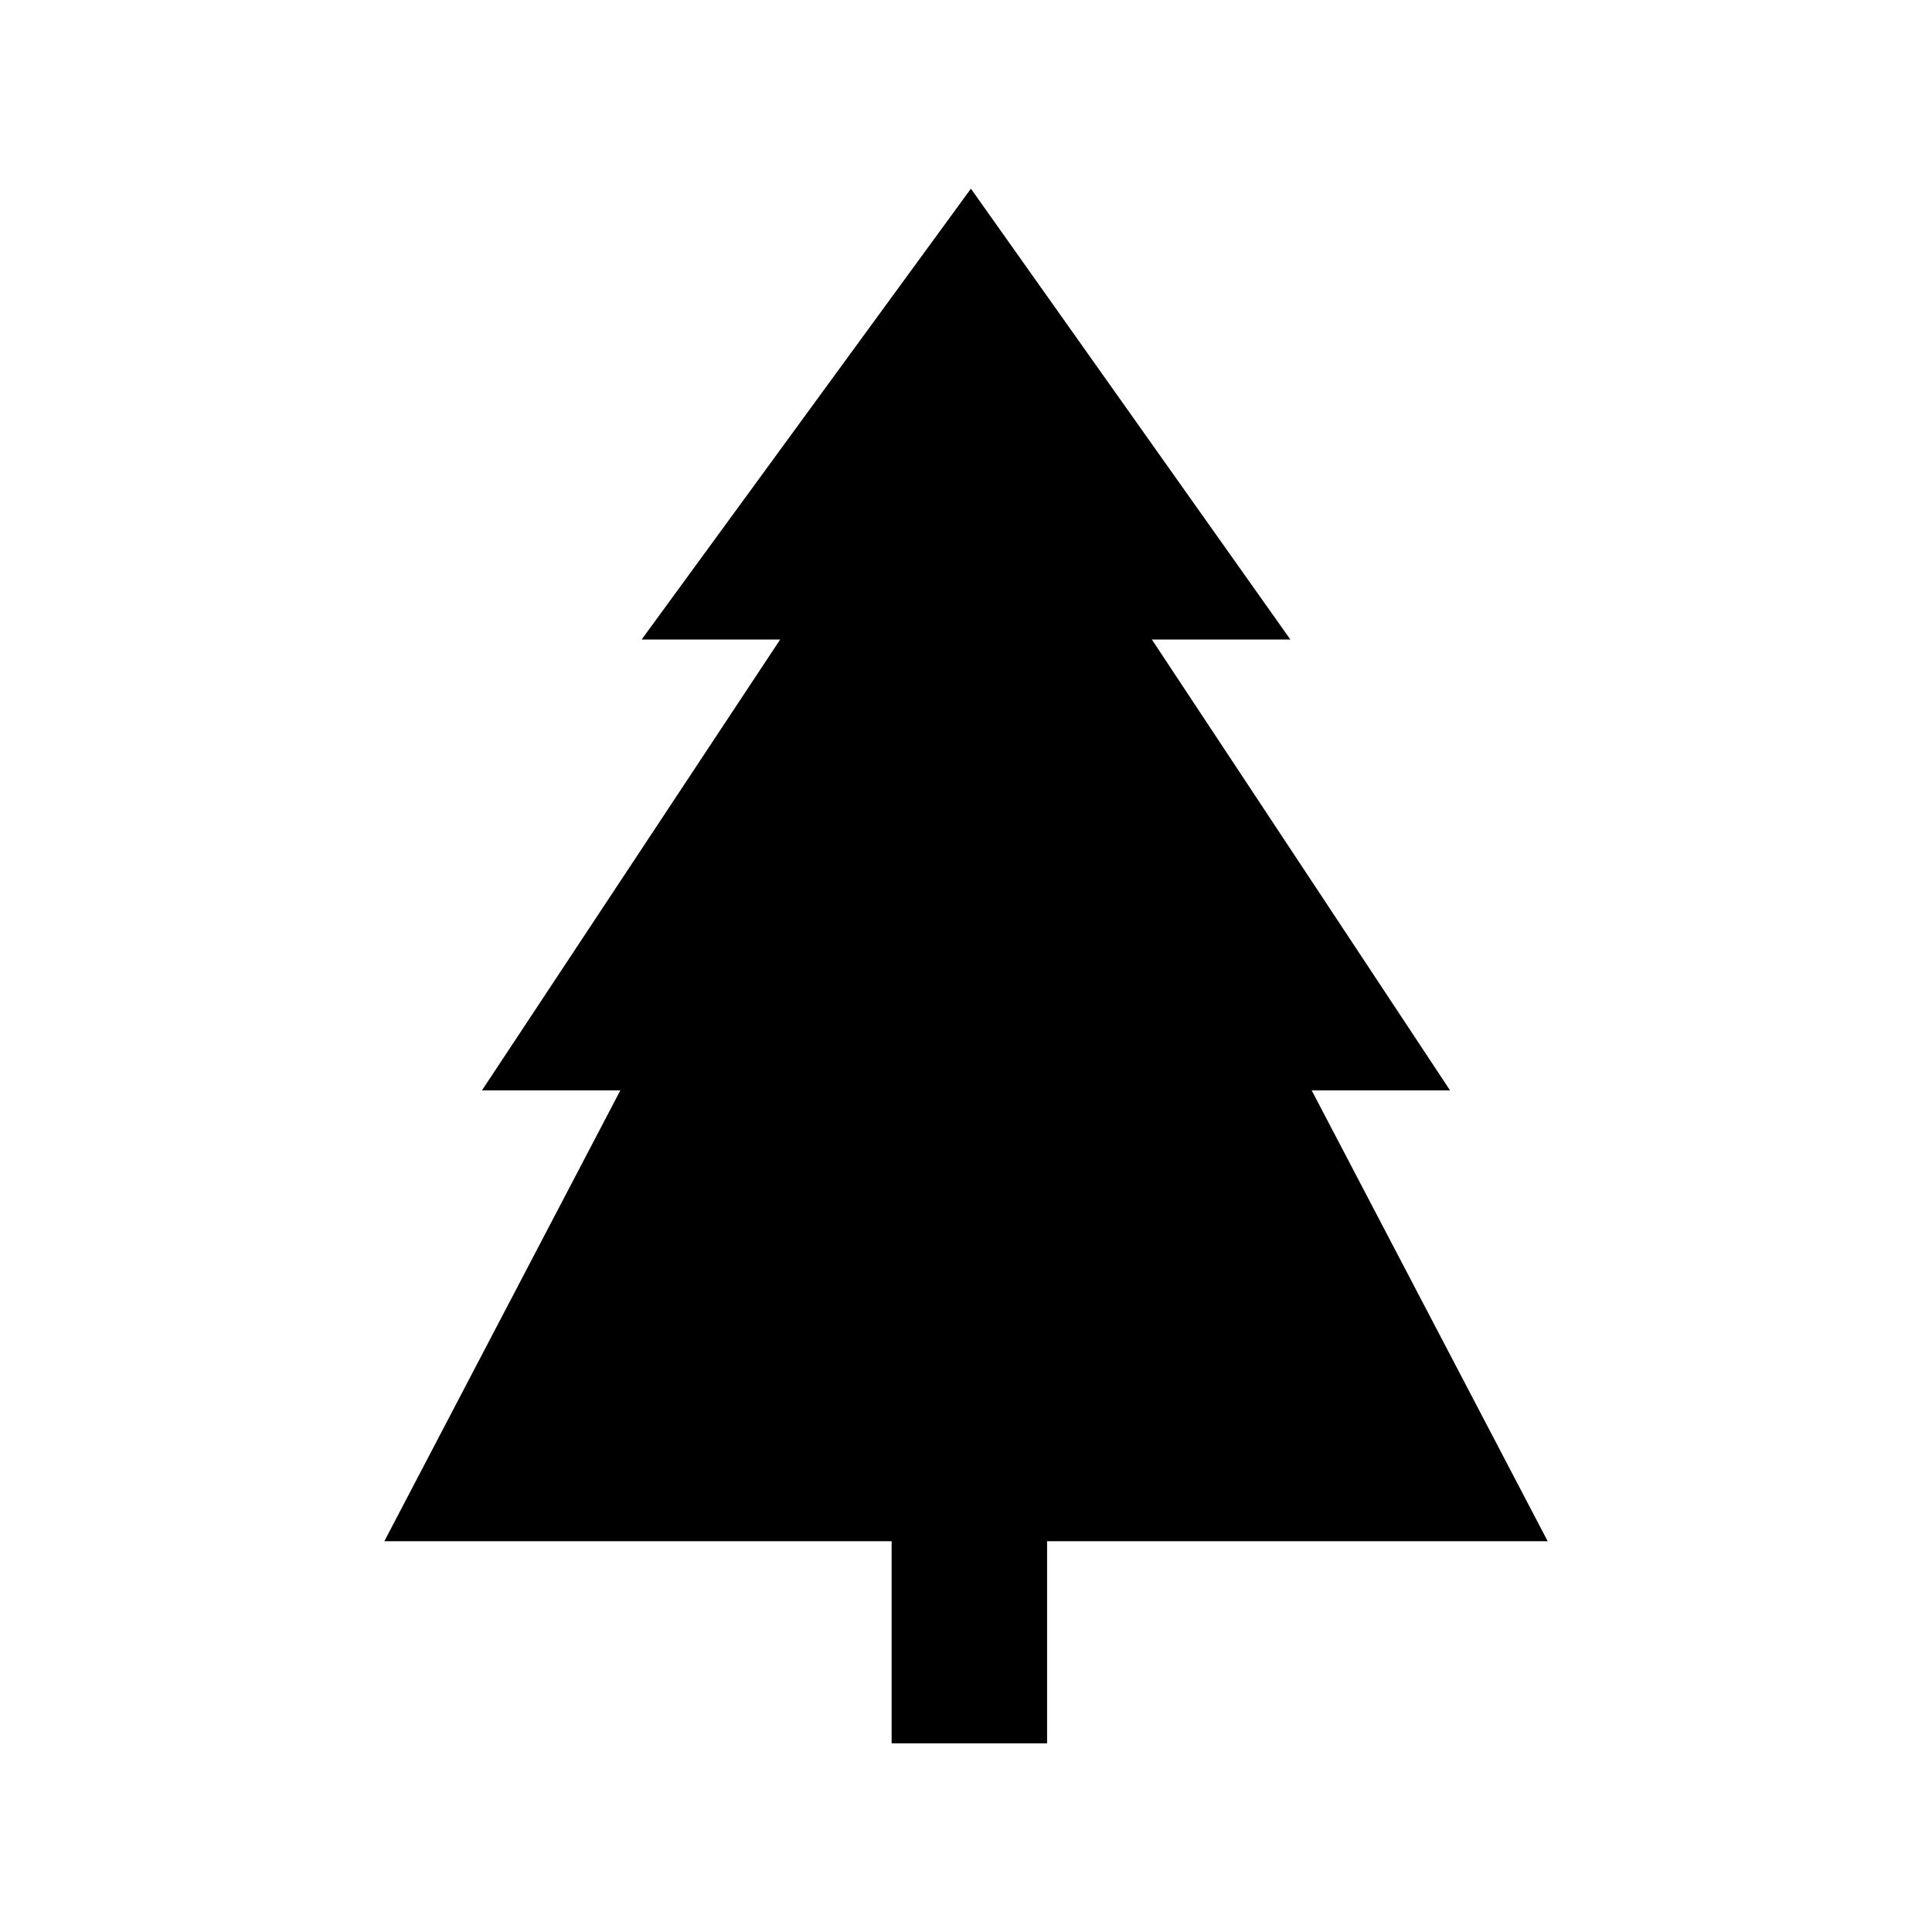 <svg xmlns="http://www.w3.org/2000/svg" enable-background="new 0 0 100 100" viewBox="0 0 512 512"><path d="M236.29 408.44V462h41.2v-53.56h132.664l-62.542-119.48h36.668l-79.02-119.48h36.708L257.302 50 170.04 169.48h36.71l-79.022 119.48h36.668l-62.542 119.48z"/></svg>